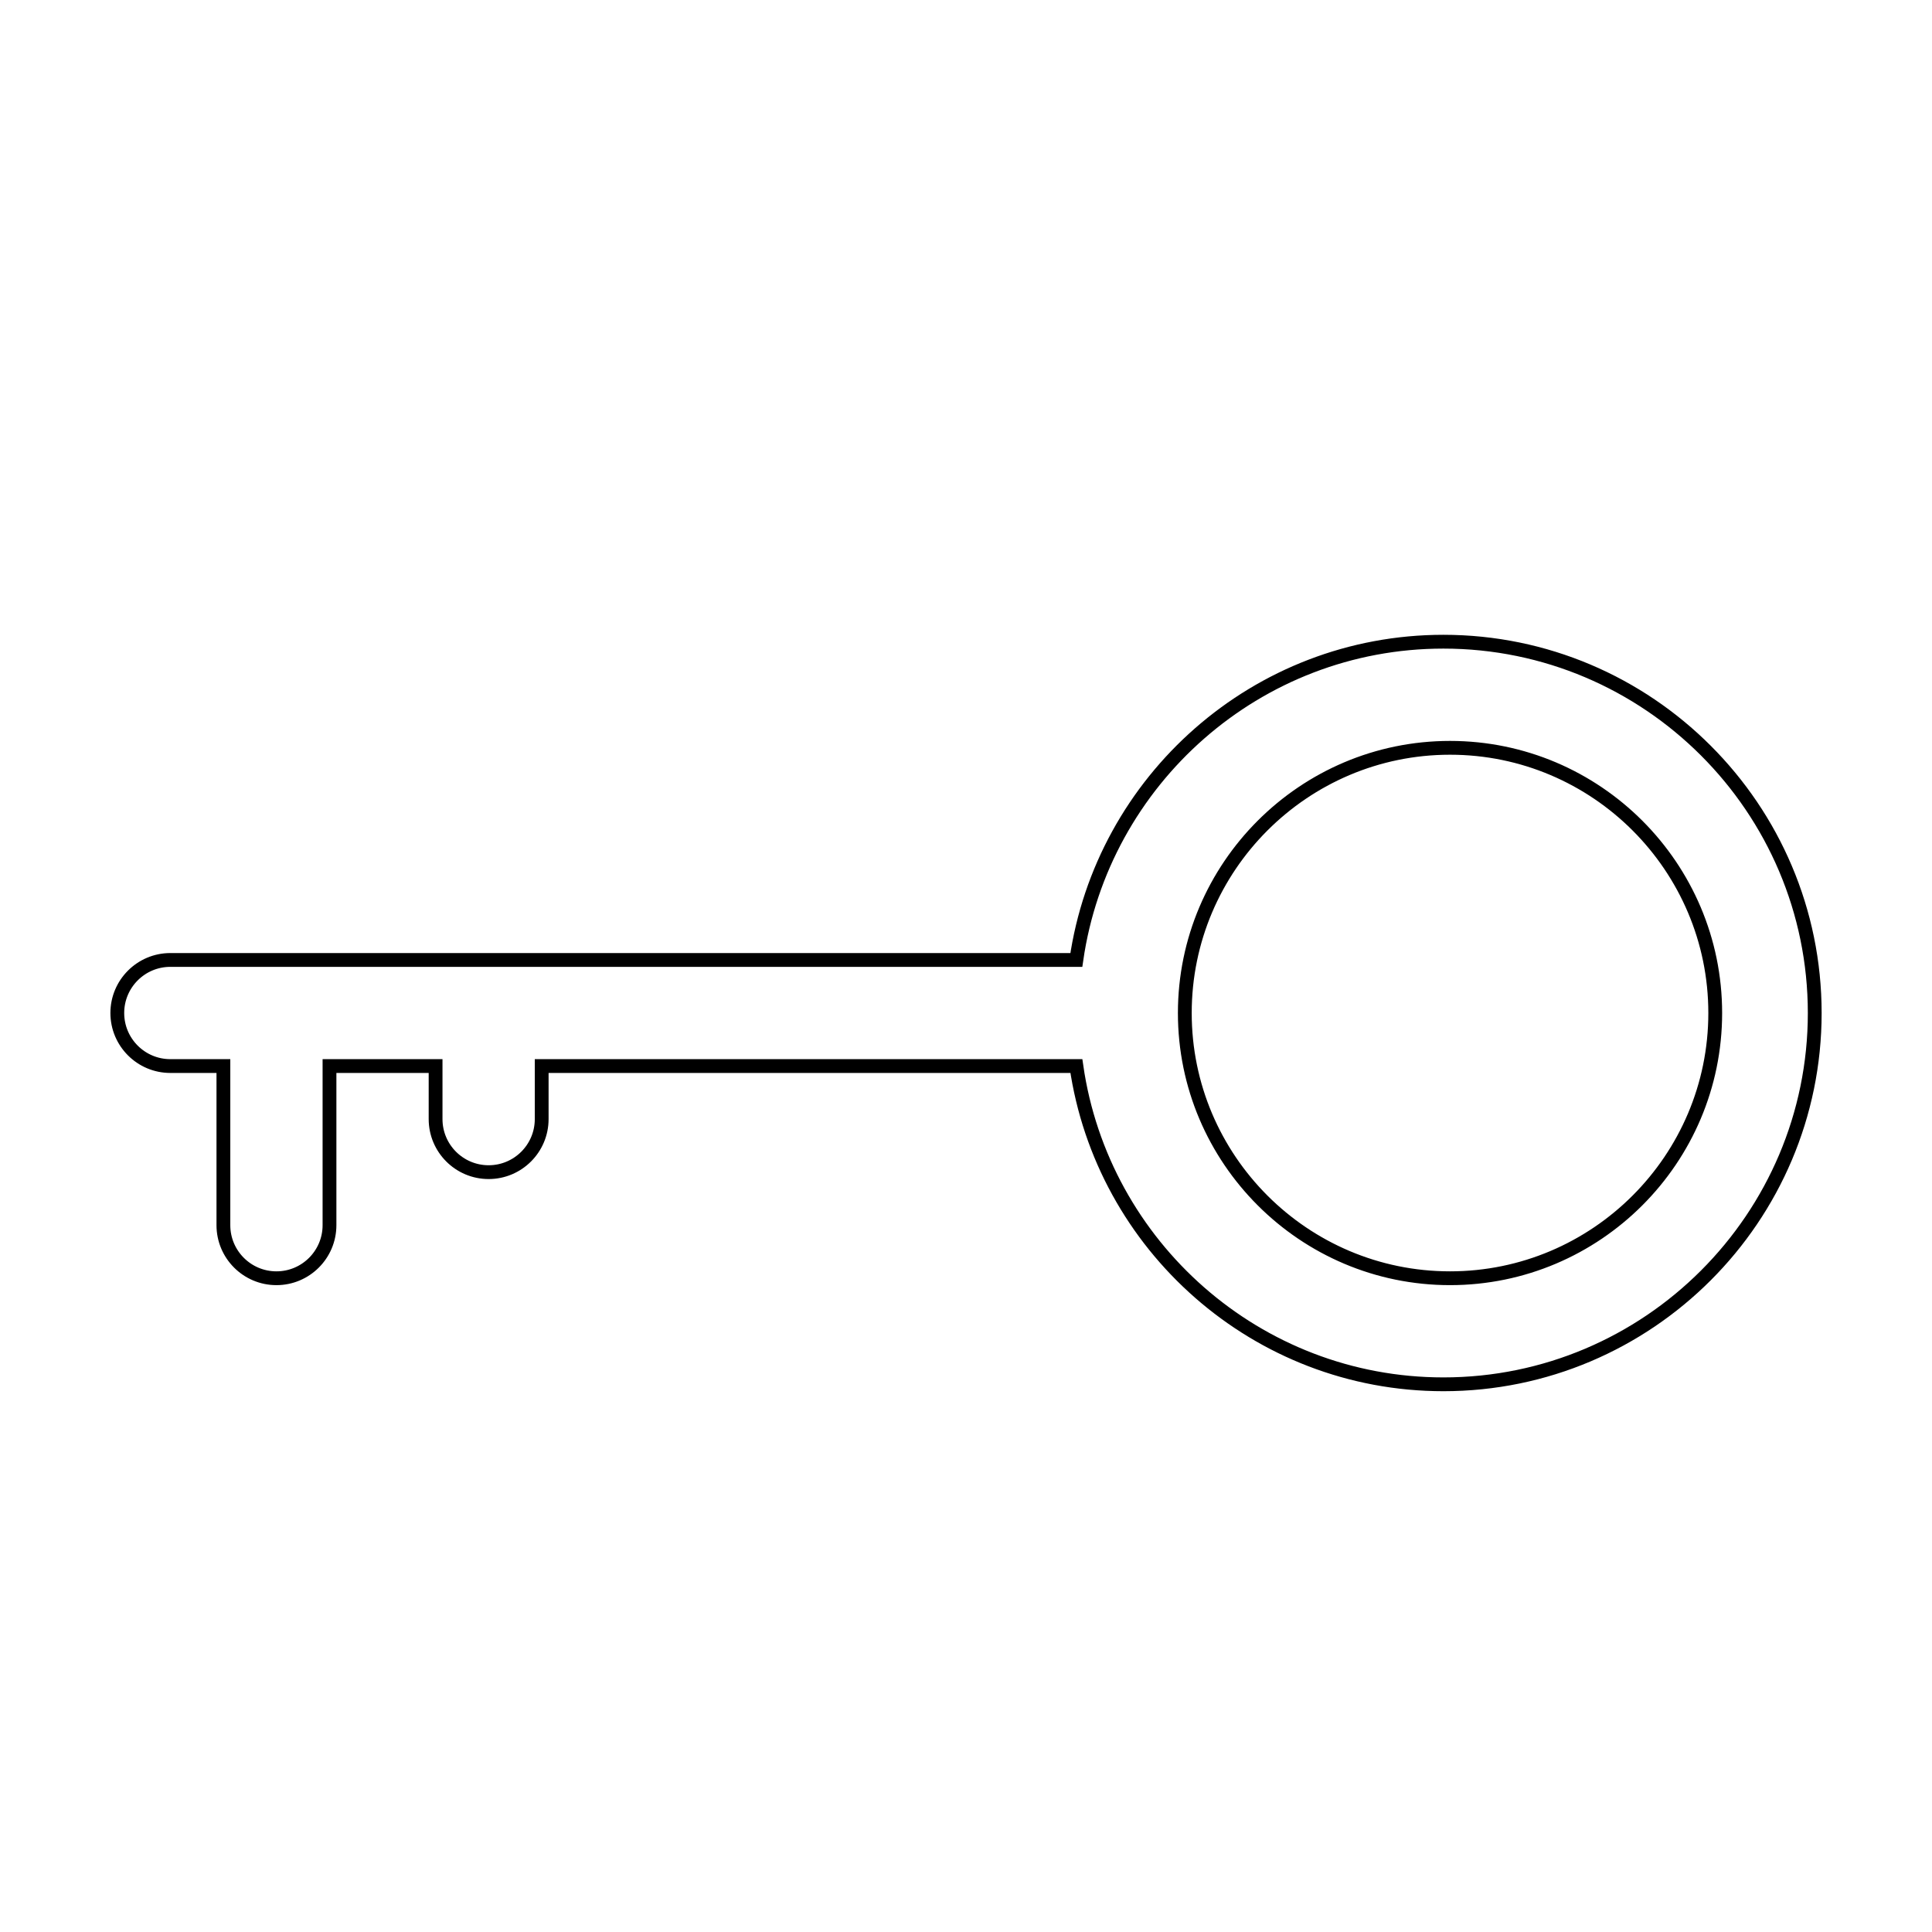 <?xml version="1.0" encoding="utf-8"?>
<!-- Generator: Adobe Illustrator 19.0.0, SVG Export Plug-In . SVG Version: 6.00 Build 0)  -->
<svg version="1.1" id="Warstwa_1" xmlns="http://www.w3.org/2000/svg" xmlns:xlink="http://www.w3.org/1999/xlink" x="0px" y="0px"
	 viewBox="-262 385.89 70 70" style="enable-background:new -262 385.89 70 70;" xml:space="preserve">
<path style="fill:none;stroke:#000000;stroke-width:0.5;stroke-miterlimit:10;" d="M-209.703,409.14
	c-6.764,0-12.362,5.023-13.299,11.531h-32.826c-1.061,0-1.922,0.861-1.922,1.922c0,1.061,0.861,1.922,1.922,1.922h1.922v5.766
	c0,1.061,0.861,1.922,1.922,1.922c1.061,0,1.922-0.861,1.922-1.922v-5.766h3.844v1.922c0,1.061,0.861,1.922,1.922,1.922
	c1.061,0,1.922-0.861,1.922-1.922v-1.922h19.373c0.937,6.509,6.535,11.531,13.299,11.531c7.418,0,13.453-6.035,13.453-13.453
	C-196.25,415.175-202.285,409.14-209.703,409.14z M-209.463,432.203c-5.298,0-9.609-4.311-9.609-9.609s4.311-9.609,9.609-9.609
	c5.298,0,9.609,4.311,9.609,9.609S-204.165,432.203-209.463,432.203z"/>
</svg>
